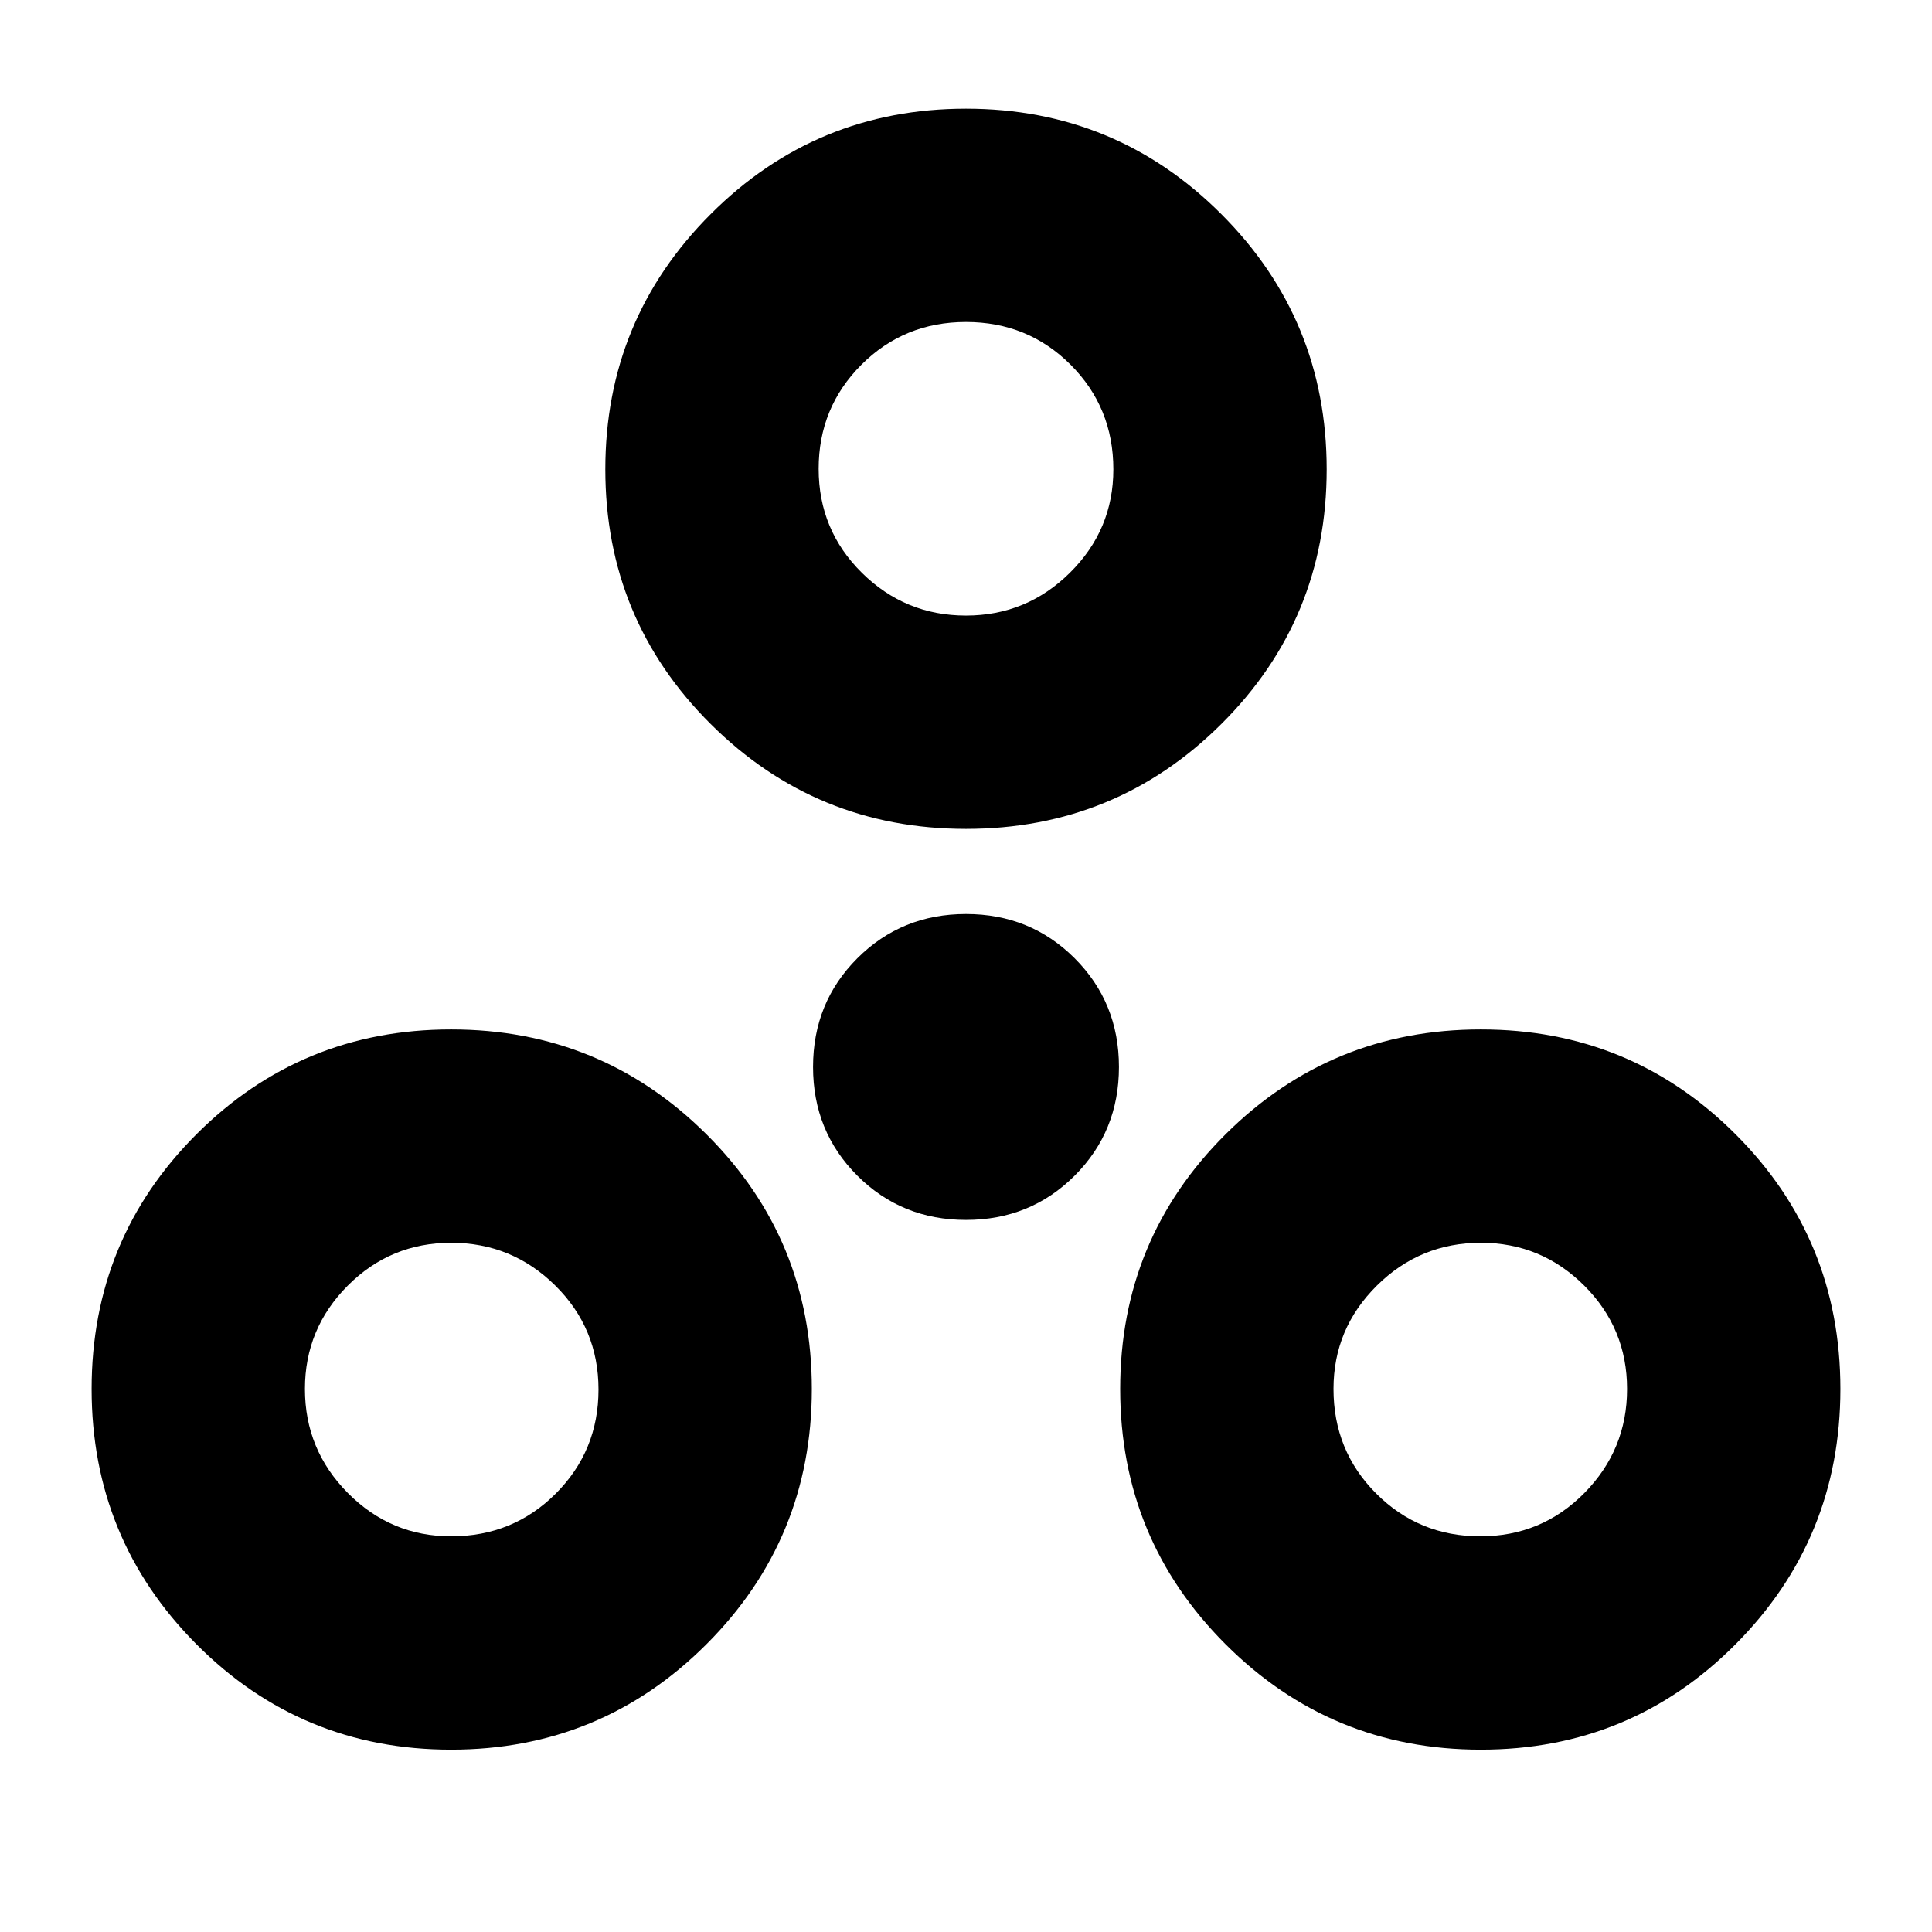 <svg xmlns="http://www.w3.org/2000/svg" height="24" viewBox="0 -960 960 960" width="24"><path d="M224.173-90.607q-74.479 0-126.566-52.37T45.52-269.826q0-74.478 52.087-126.565 52.087-52.088 126.566-52.088t126.849 52.088q52.369 52.087 52.369 126.565 0 74.479-52.369 126.849-52.37 52.37-126.849 52.37Zm511.654 0q-74.479 0-126.849-52.37-52.369-52.37-52.369-126.849 0-74.478 52.369-126.565 52.37-52.088 126.849-52.088 74.479 0 126.566 52.088 52.087 52.087 52.087 126.565 0 74.479-52.087 126.849-52.087 52.37-126.566 52.37ZM224.173-196.61q30.739 0 51.978-21.239t21.239-51.695q0-30.456-21.501-51.695-21.502-21.239-51.696-21.239t-51.433 21.341q-21.239 21.342-21.239 51.31 0 30.202 21.342 51.71 21.341 21.507 51.31 21.507Zm511.371 0q30.457 0 51.696-21.501 21.239-21.502 21.239-51.696 0-30.193-21.342-51.432-21.341-21.239-51.31-21.239-30.202 0-51.71 21.341-21.507 21.342-21.507 51.31 0 30.739 21.239 51.978t51.695 21.239ZM480-353.826q-32 0-54-22t-22-54q0-32 22-54t54-22q32 0 54 22t22 54q0 32-22 54t-54 22Zm0-194.304q-74.479 0-126.849-52.087-52.369-52.087-52.369-126.566t52.369-126.848q52.37-52.37 126.849-52.37 74.479 0 126.849 52.37 52.369 52.369 52.369 126.848t-52.369 126.566Q554.479-548.13 480-548.13Zm-.02-106.001q30.194 0 51.715-21.342 21.522-21.341 21.522-51.31 0-30.739-21.239-51.978T480-800q-30.739 0-51.978 21.239t-21.239 51.695q0 30.457 21.502 51.696 21.501 21.239 51.695 21.239Zm.02-73.217ZM224.738-269.826Zm511.089 0Z"/></svg>
